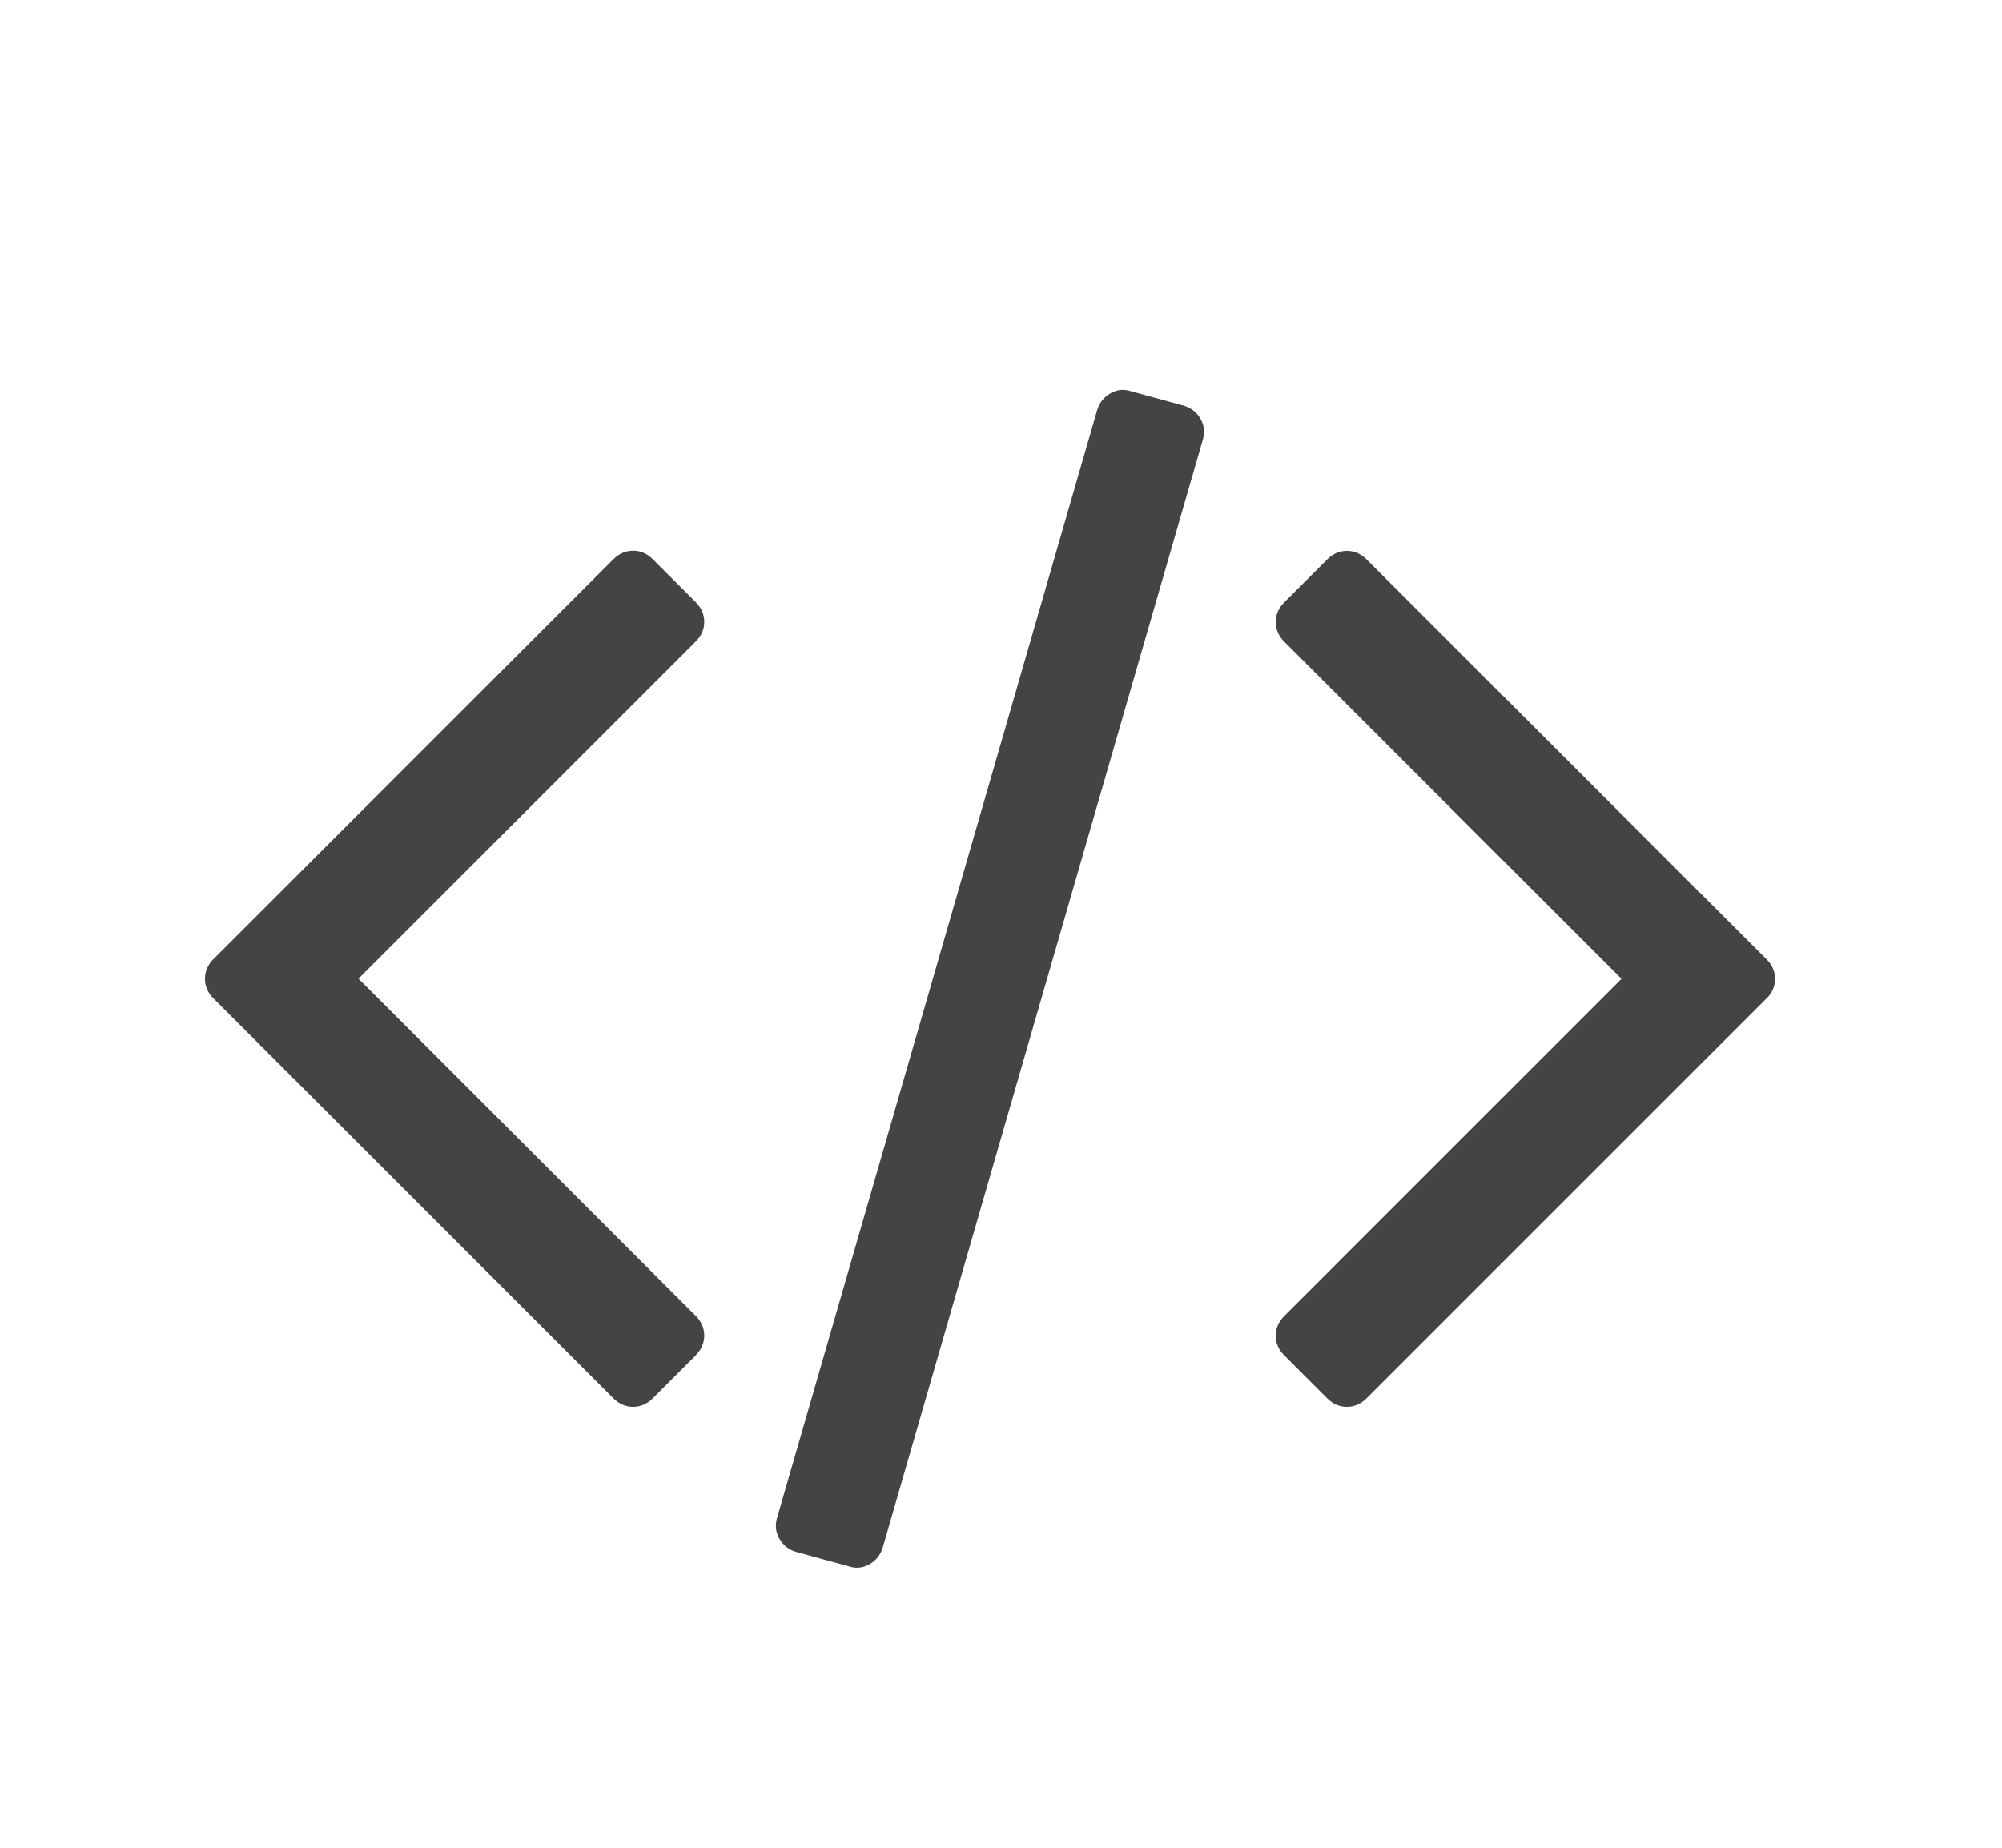<?xml version="1.0" encoding="utf-8"?>
<!-- Generated by IcoMoon.io -->
<!DOCTYPE svg PUBLIC "-//W3C//DTD SVG 1.1//EN" "http://www.w3.org/Graphics/SVG/1.1/DTD/svg11.dtd">
<svg version="1.1" xmlns="http://www.w3.org/2000/svg" xmlns:xlink="http://www.w3.org/1999/xlink" width="26" height="24" viewBox="0 0 26 24">
<path fill="#444444" d="M9.035 17.605l-0.557 0.557q-0.111 0.111-0.256 0.111t-0.256-0.111l-5.193-5.193q-0.111-0.111-0.111-0.256t0.111-0.256l5.193-5.193q0.111-0.111 0.256-0.111t0.256 0.111l0.557 0.557q0.111 0.111 0.111 0.256t-0.111 0.256l-4.379 4.379 4.379 4.379q0.111 0.111 0.111 0.256t-0.111 0.256zM15.62 5.715l-4.156 14.386q-0.045 0.145-0.173 0.217t-0.262 0.028l-0.691-0.189q-0.145-0.045-0.217-0.173t-0.028-0.273l4.156-14.386q0.045-0.145 0.173-0.217t0.262-0.028l0.691 0.189q0.145 0.045 0.217 0.173t0.028 0.273zM22.941 12.969l-5.193 5.193q-0.111 0.111-0.256 0.111t-0.256-0.111l-0.557-0.557q-0.111-0.111-0.111-0.256t0.111-0.256l4.379-4.379-4.379-4.379q-0.111-0.111-0.111-0.256t0.111-0.256l0.557-0.557q0.111-0.111 0.256-0.111t0.256 0.111l5.193 5.193q0.111 0.111 0.111 0.256t-0.111 0.256z"></path>
</svg>
